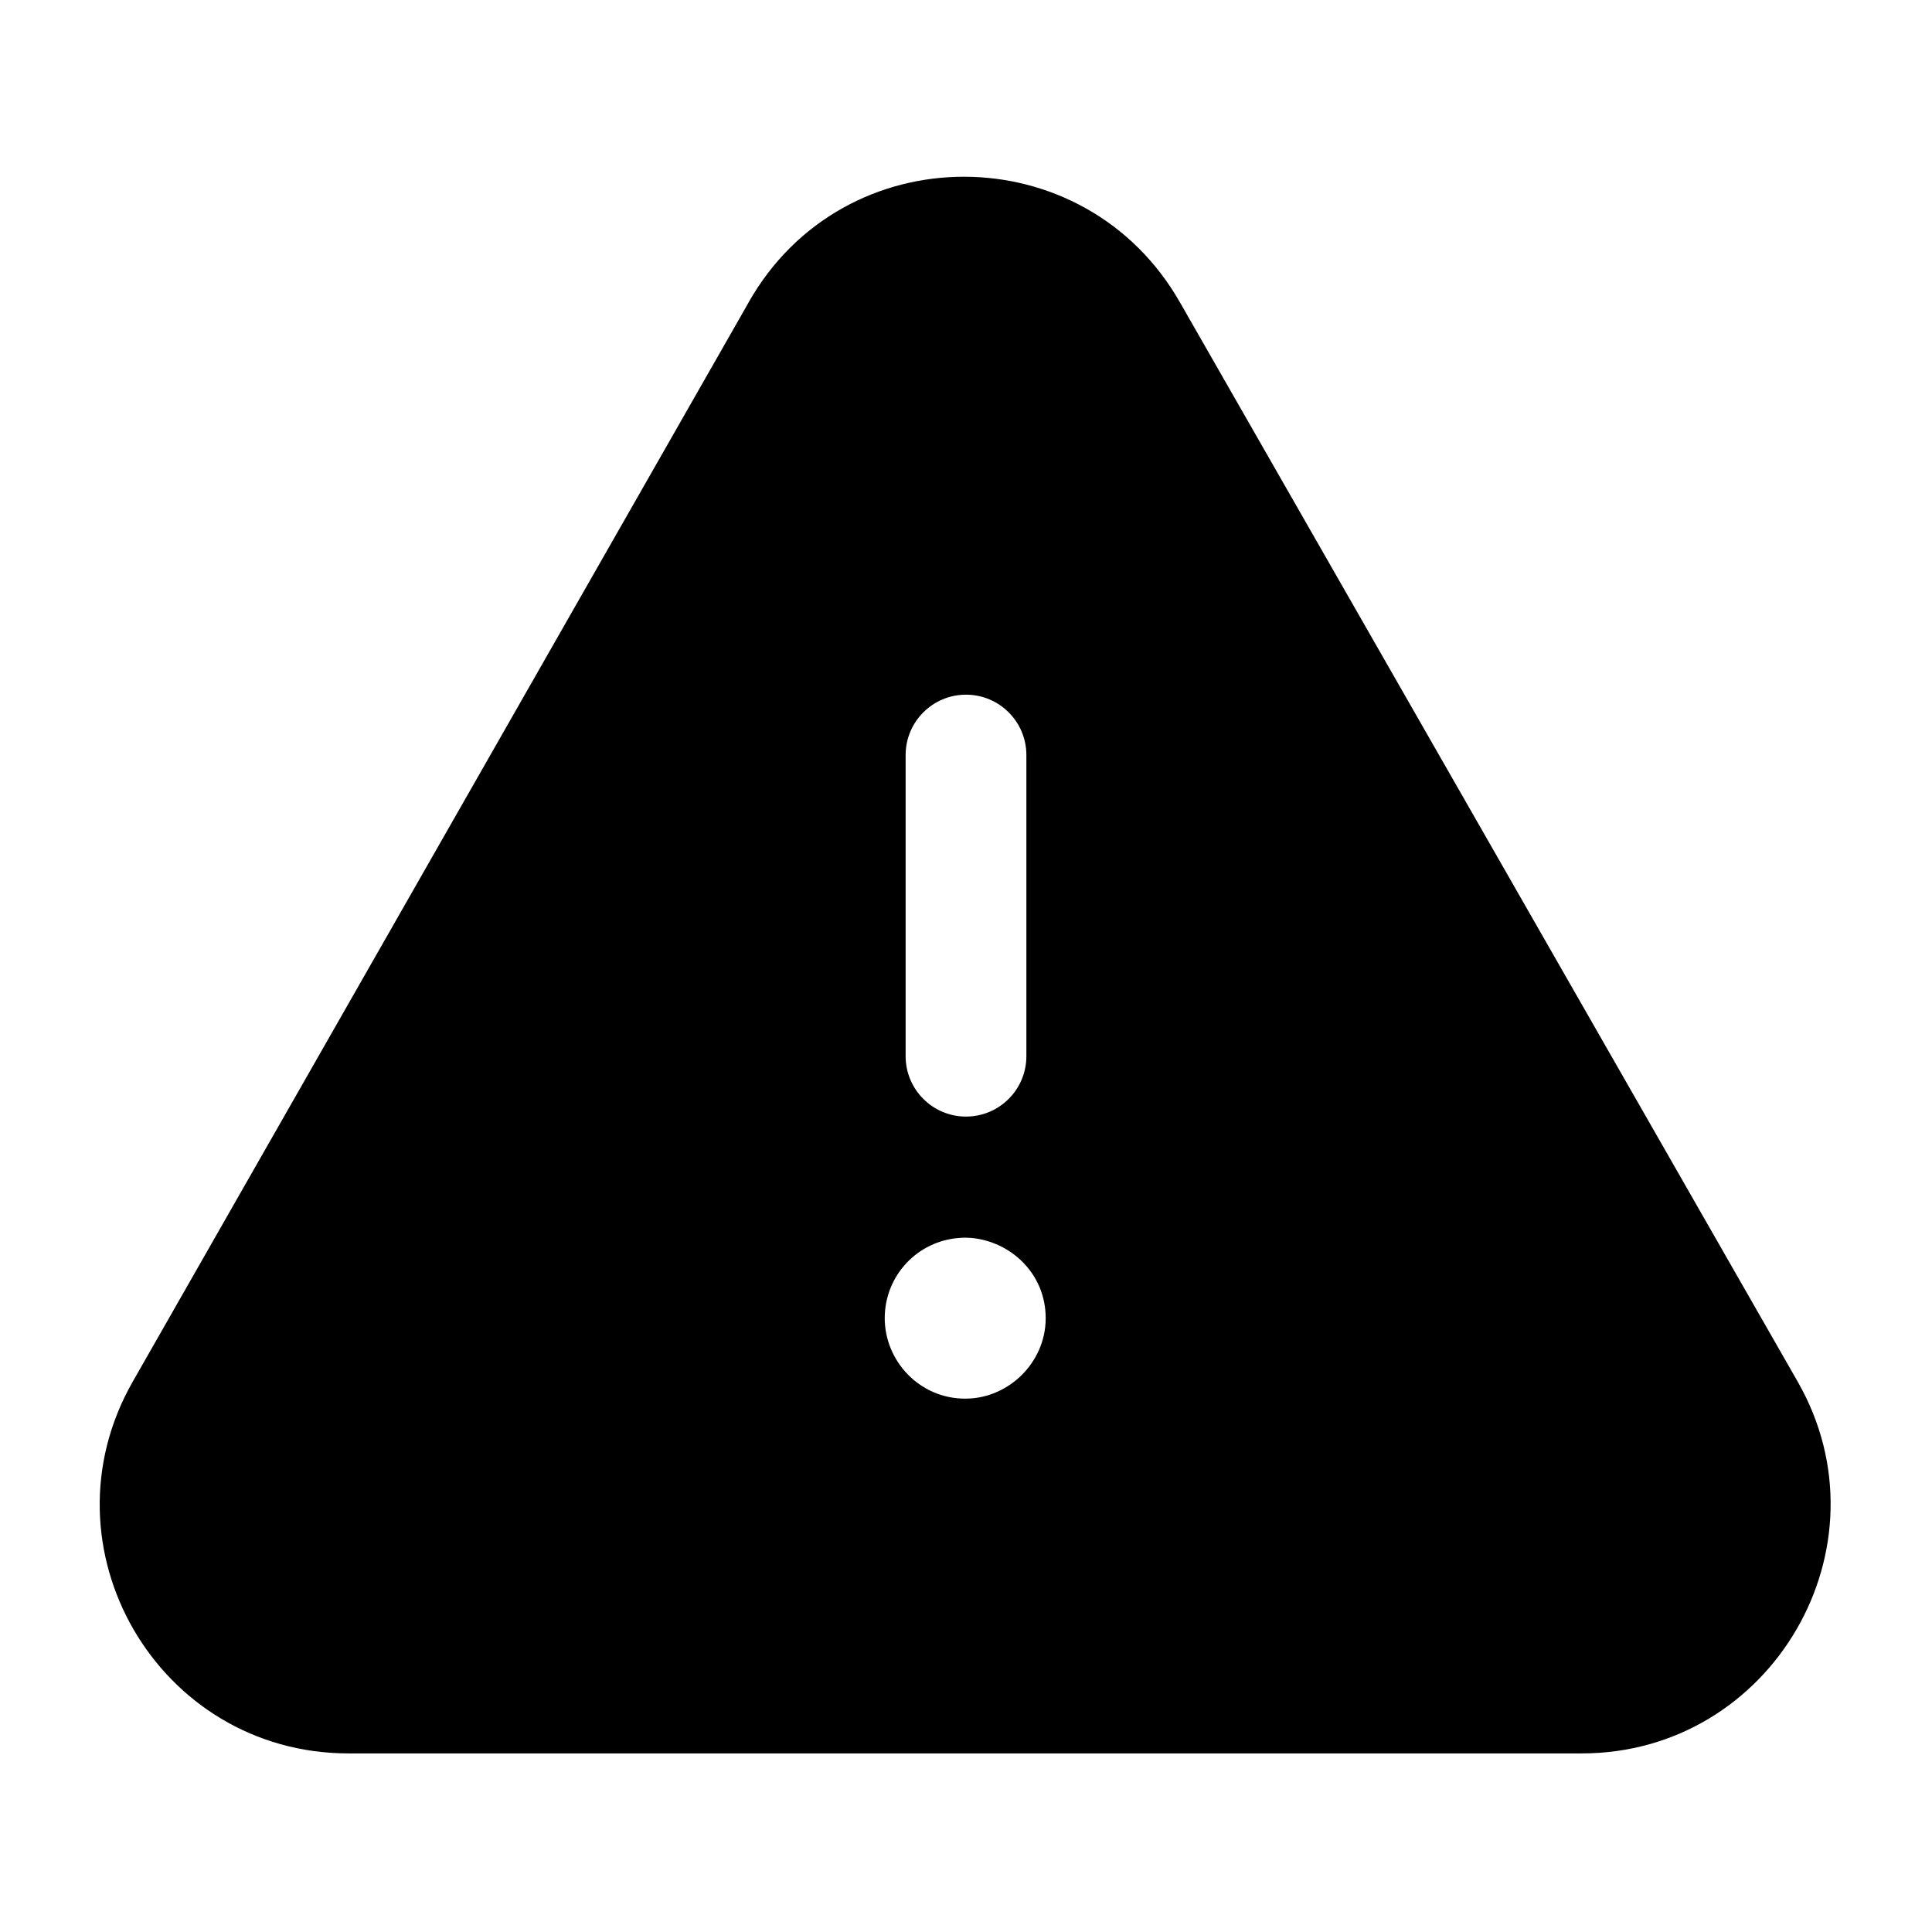 <svg width="16" height="16" viewBox="0 0 16 16" fill="none" xmlns="http://www.w3.org/2000/svg">
<path fill-rule="evenodd" clip-rule="evenodd" d="M9.773 2.506C8.983 1.118 6.984 1.114 6.198 2.507L6.198 2.508L1.1 11.441C0.316 12.813 1.306 14.521 2.887 14.521H13.099C14.675 14.521 15.671 12.809 14.887 11.441L9.773 2.506ZM8.5 6.253C8.5 5.977 8.276 5.753 8 5.753C7.724 5.753 7.5 5.977 7.5 6.253V8.747C7.5 9.023 7.724 9.247 8 9.247C8.276 9.247 8.5 9.023 8.5 8.747V6.253ZM7.994 10.25L7.99 10.25L7.987 10.25C7.973 10.25 7.959 10.251 7.946 10.252C7.599 10.276 7.327 10.563 7.327 10.917C7.327 11.267 7.611 11.583 7.994 11.583C8.19 11.583 8.354 11.495 8.463 11.386C8.572 11.277 8.66 11.114 8.66 10.917C8.66 10.543 8.365 10.28 8.043 10.252C8.026 10.251 8.01 10.25 7.994 10.25Z" fill="black"/>
</svg>
